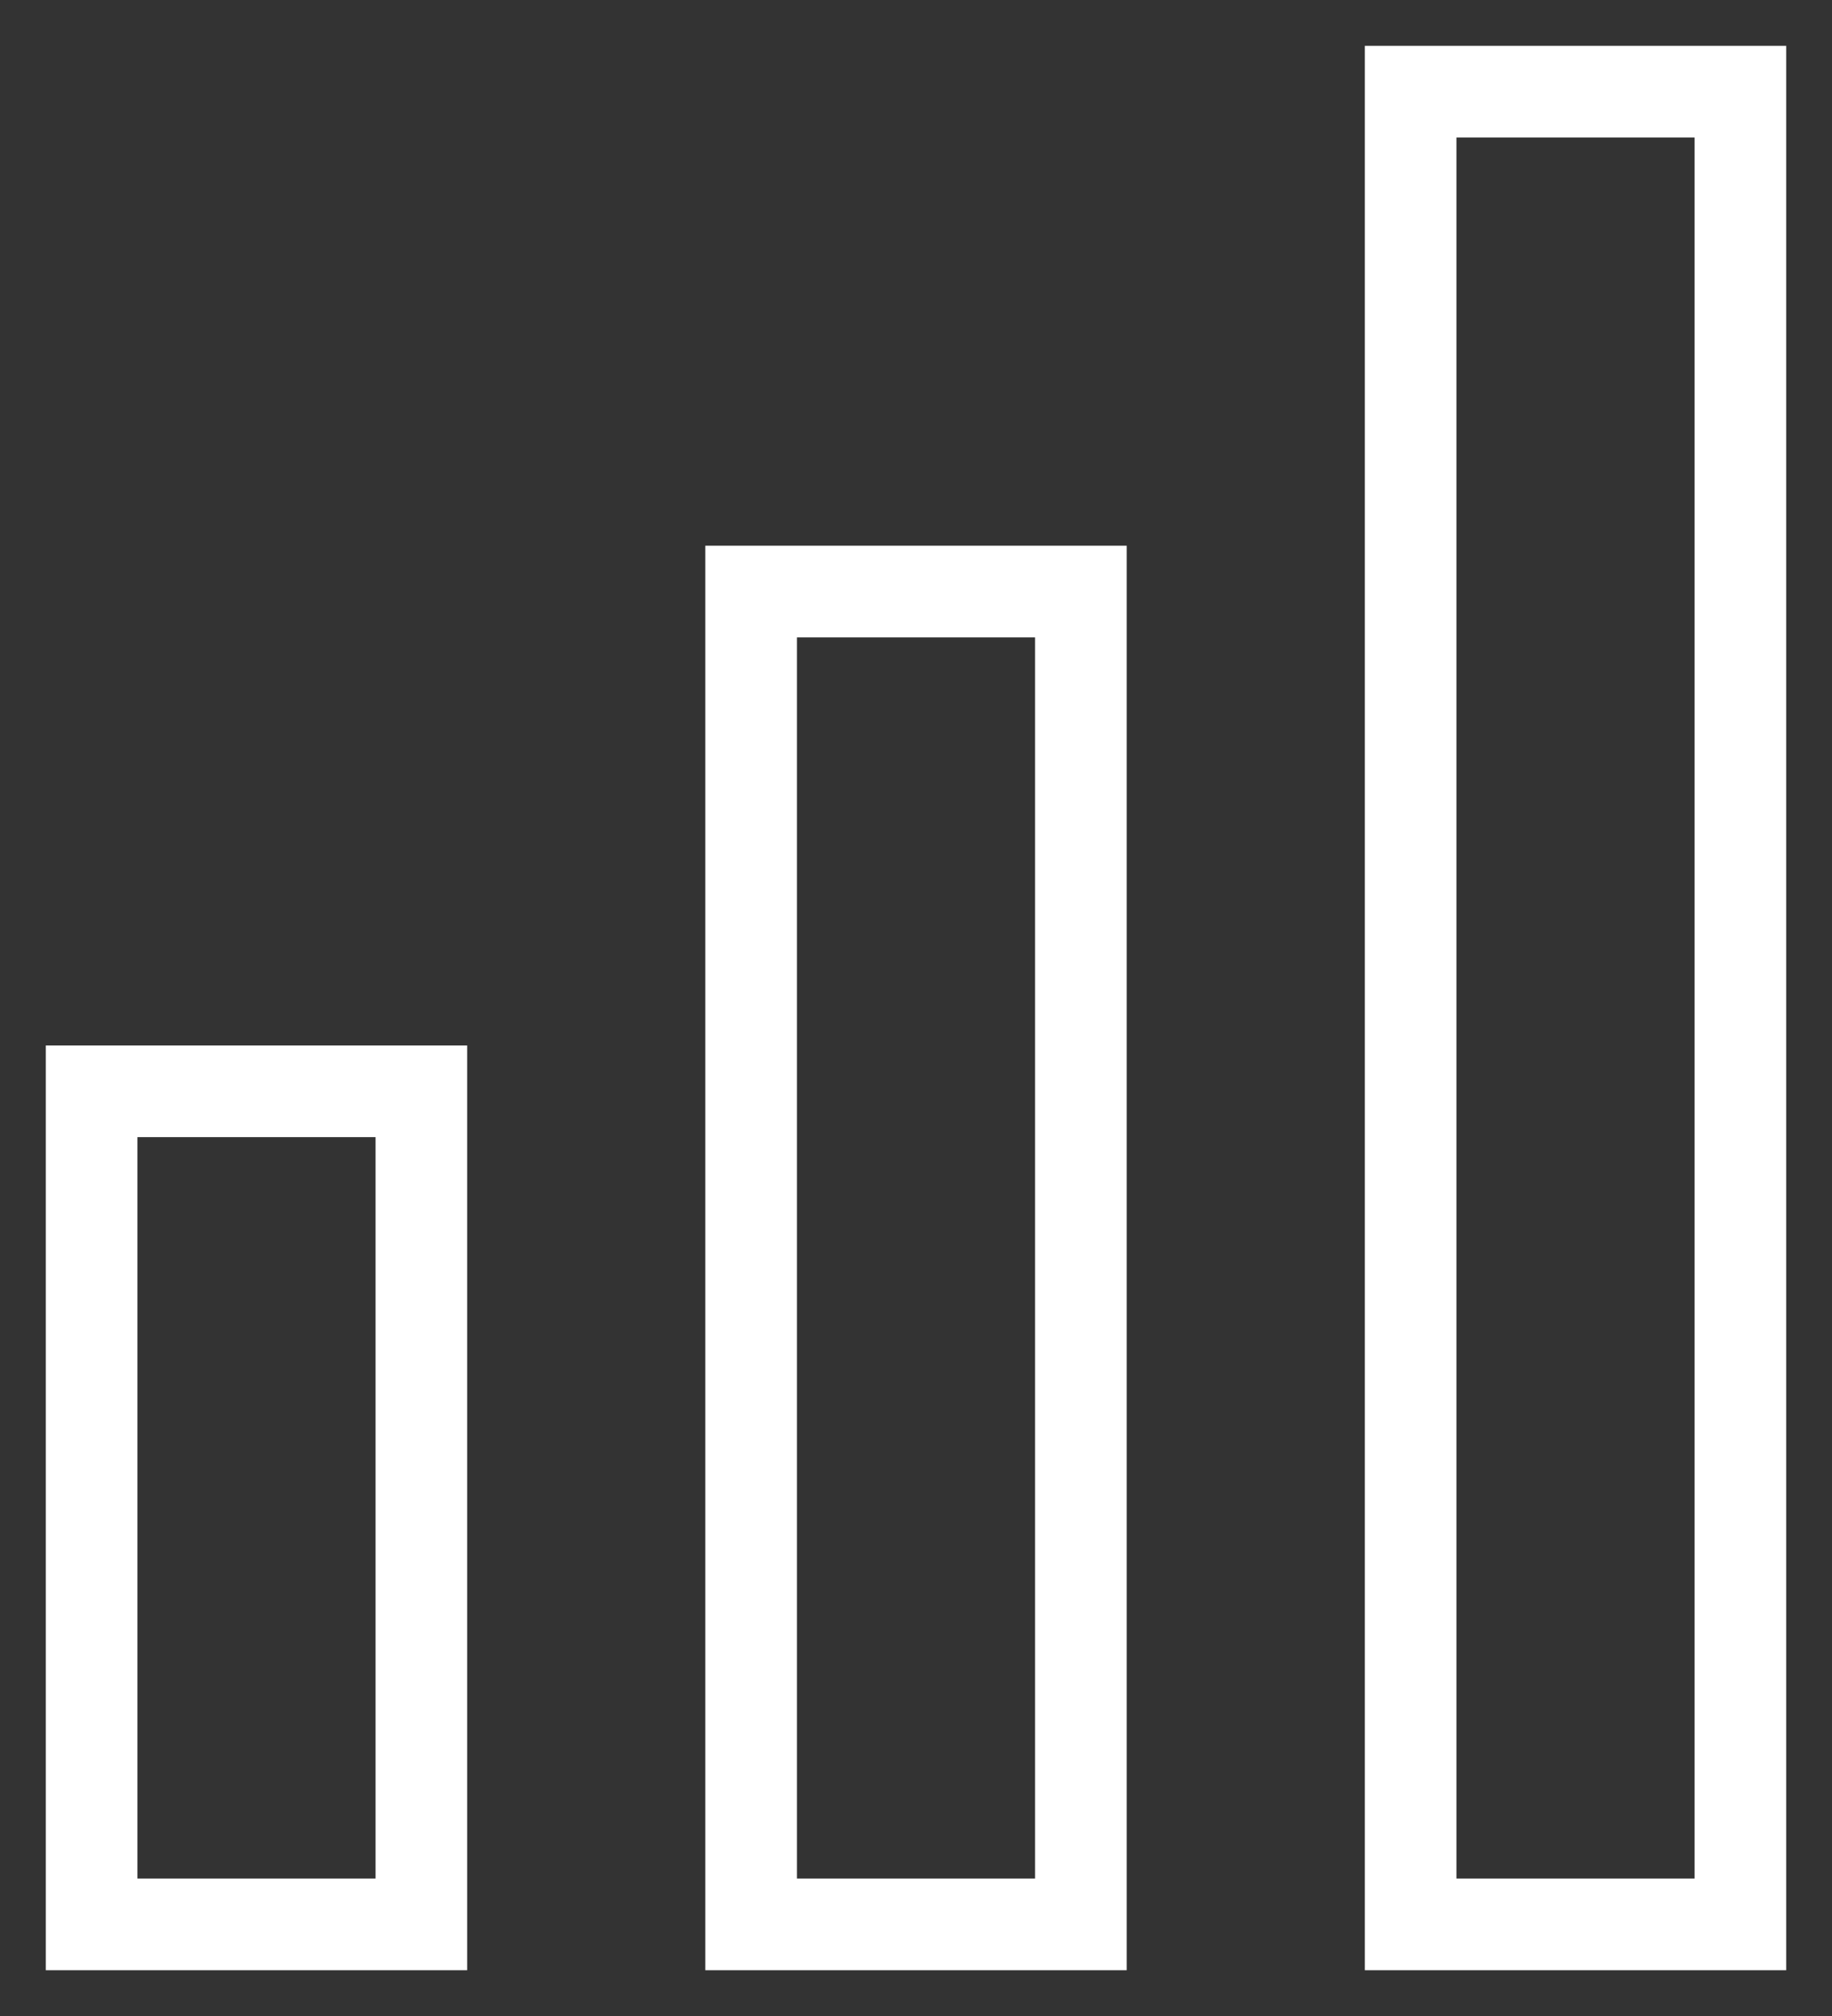 <svg width="20" height="22" viewBox="0 0 20 22" fill="none" xmlns="http://www.w3.org/2000/svg">
<rect x="0" y="0" width="20" height="22" fill="#333333" stroke="none"/>
<path d="M19 21H15.4V1H19V21Z" stroke="#ffffff" stroke-miterlimit="16" stroke-linecap="round"/>
<path d="M11.8 21V6.455H8.2L8.2 21H11.8Z" stroke="#ffffff" stroke-miterlimit="16" stroke-linecap="round"/>
<path d="M4.6 21V11.909H1V21H4.6Z" stroke="#ffffff" stroke-miterlimit="16" stroke-linecap="round"/>
</svg>
